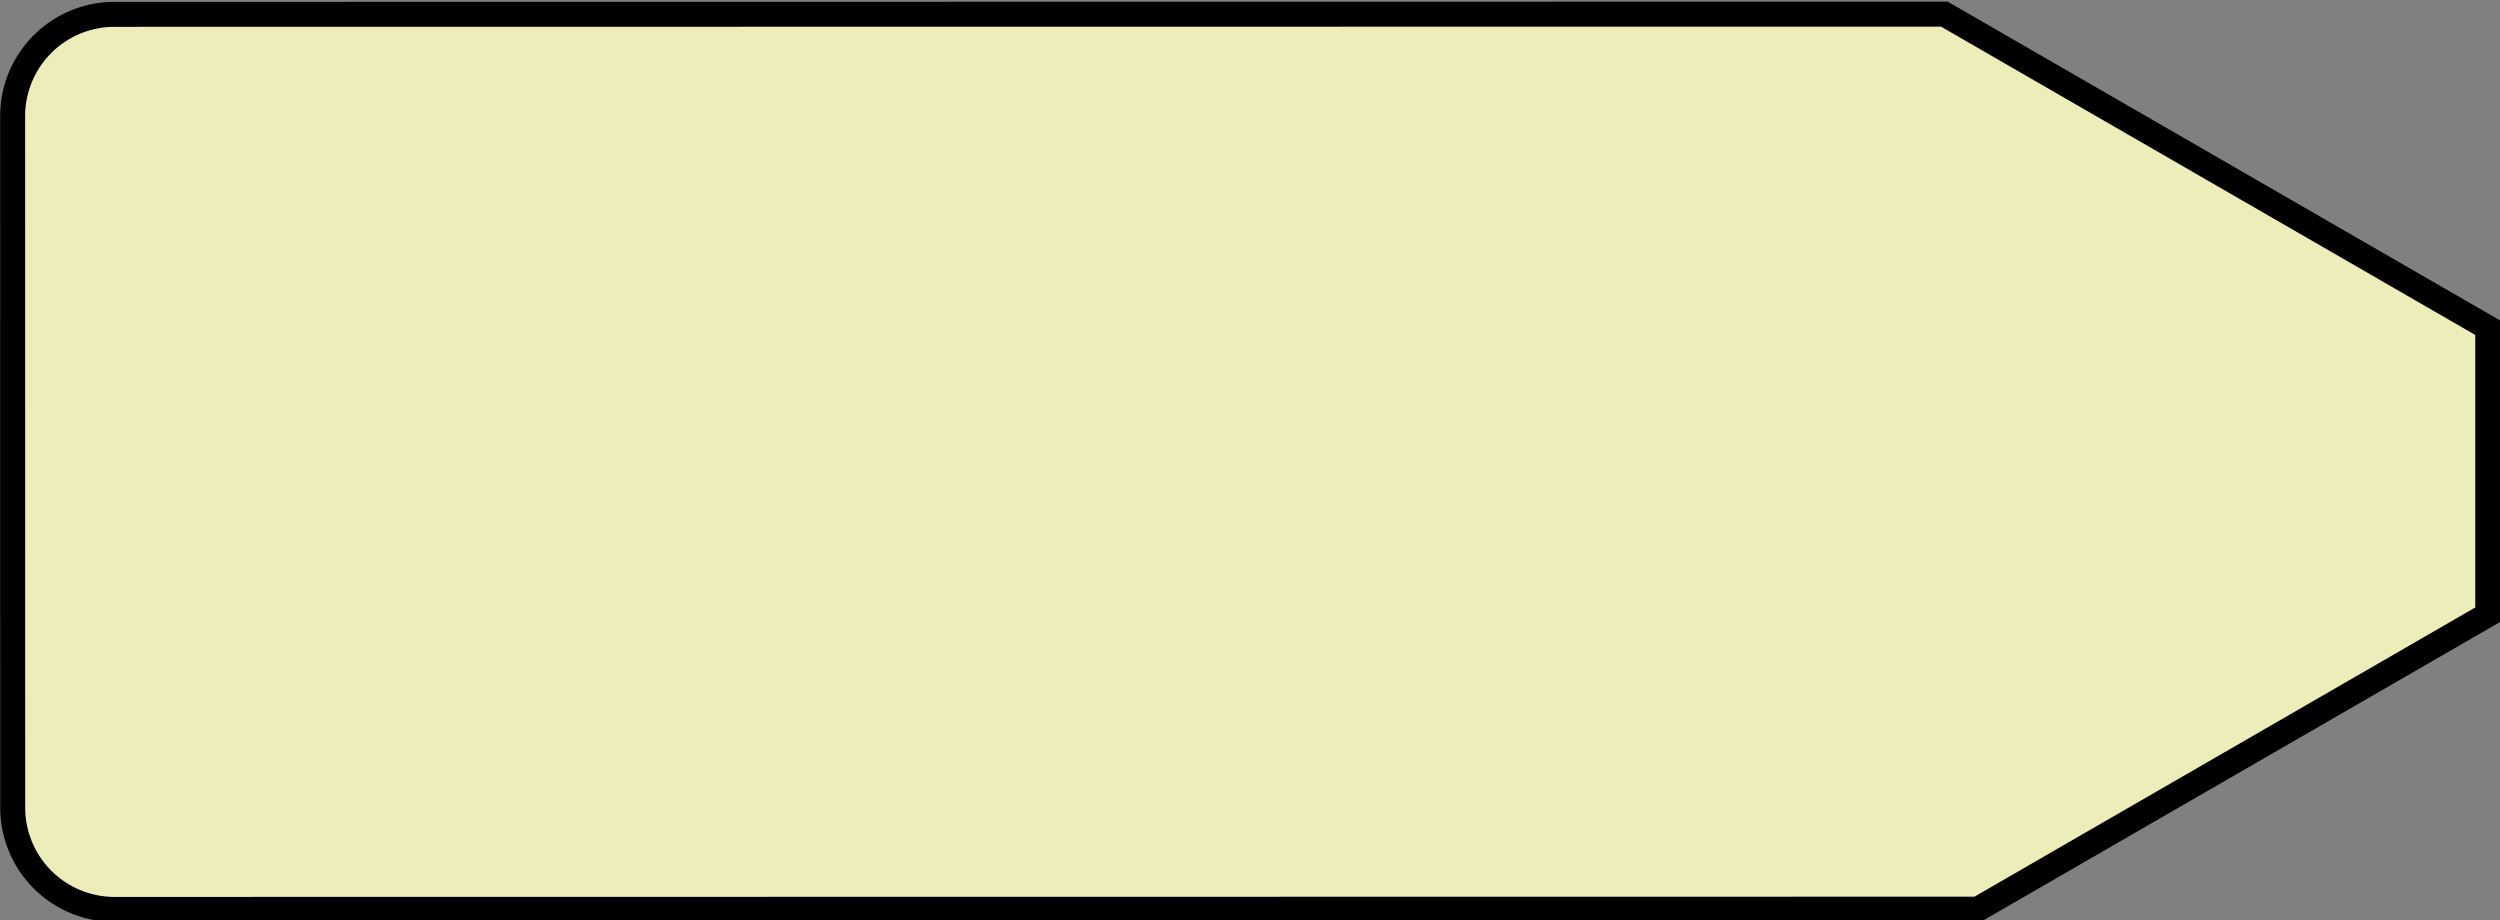 <?xml version="1.0" encoding="UTF-8" standalone="no"?>
<!-- Created with Inkscape (http://www.inkscape.org/) -->

<svg
   width="26.458mm"
   height="9.737mm"
   viewBox="0 0 26.458 9.737"
   version="1.1"
   id="svg1"
   xml:space="preserve"
   xmlns="http://www.w3.org/2000/svg"
   xmlns:svg="http://www.w3.org/2000/svg"><rect x="0" y="0" width="26.458" height="9.737" fill="#808080" stroke="none"/><defs
     id="defs1" /><g
     id="layer2"
     style="display:inline"
     transform="translate(-26.458,-114.194)"><path
       style="fill:#a9afa9;fill-opacity:1;stroke:#000000;stroke-width:0.314;stroke-dasharray:none;stroke-opacity:1"
       d="m -137.073,130.861 21.677,-8.88 4.53,-5.856 -1.367,-3.338 -7.816,-1.06 -21.29,8.721 a 1.28,1.28 112.724 0 0 -0.699,1.67 l 3.295,8.044 a 1.28,1.28 22.724 0 0 1.67,0.699 z"
       id="path162-5"
       transform="matrix(0.779,0.319,-0.319,0.779,149.737,65.604)" /><path
       style="fill:#ededba;fill-opacity:1;stroke:#000000;stroke-width:0.314;stroke-dasharray:none;stroke-opacity:1"
       d="m -137.073,130.861 21.677,-8.88 4.53,-5.856 -1.367,-3.338 -7.816,-1.06 -21.29,8.721 a 1.28,1.28 112.724 0 0 -0.699,1.67 l 3.295,8.044 a 1.28,1.28 22.724 0 0 1.67,0.699 z"
       id="path200"
       transform="matrix(0.779,0.319,-0.319,0.779,176.195,65.604)" /><path
       style="fill:#ffff99;fill-opacity:0.498;stroke:#000000;stroke-width:0.314;stroke-dasharray:none;stroke-opacity:1"
       d="m -137.073,130.861 21.677,-8.88 4.53,-5.856 -1.367,-3.338 -7.816,-1.06 -21.29,8.721 a 1.28,1.28 112.724 0 0 -0.699,1.67 l 3.295,8.044 a 1.28,1.28 22.724 0 0 1.67,0.699 z"
       id="path204"
       transform="matrix(0.779,0.319,-0.319,0.779,202.654,65.604)" /></g></svg>
